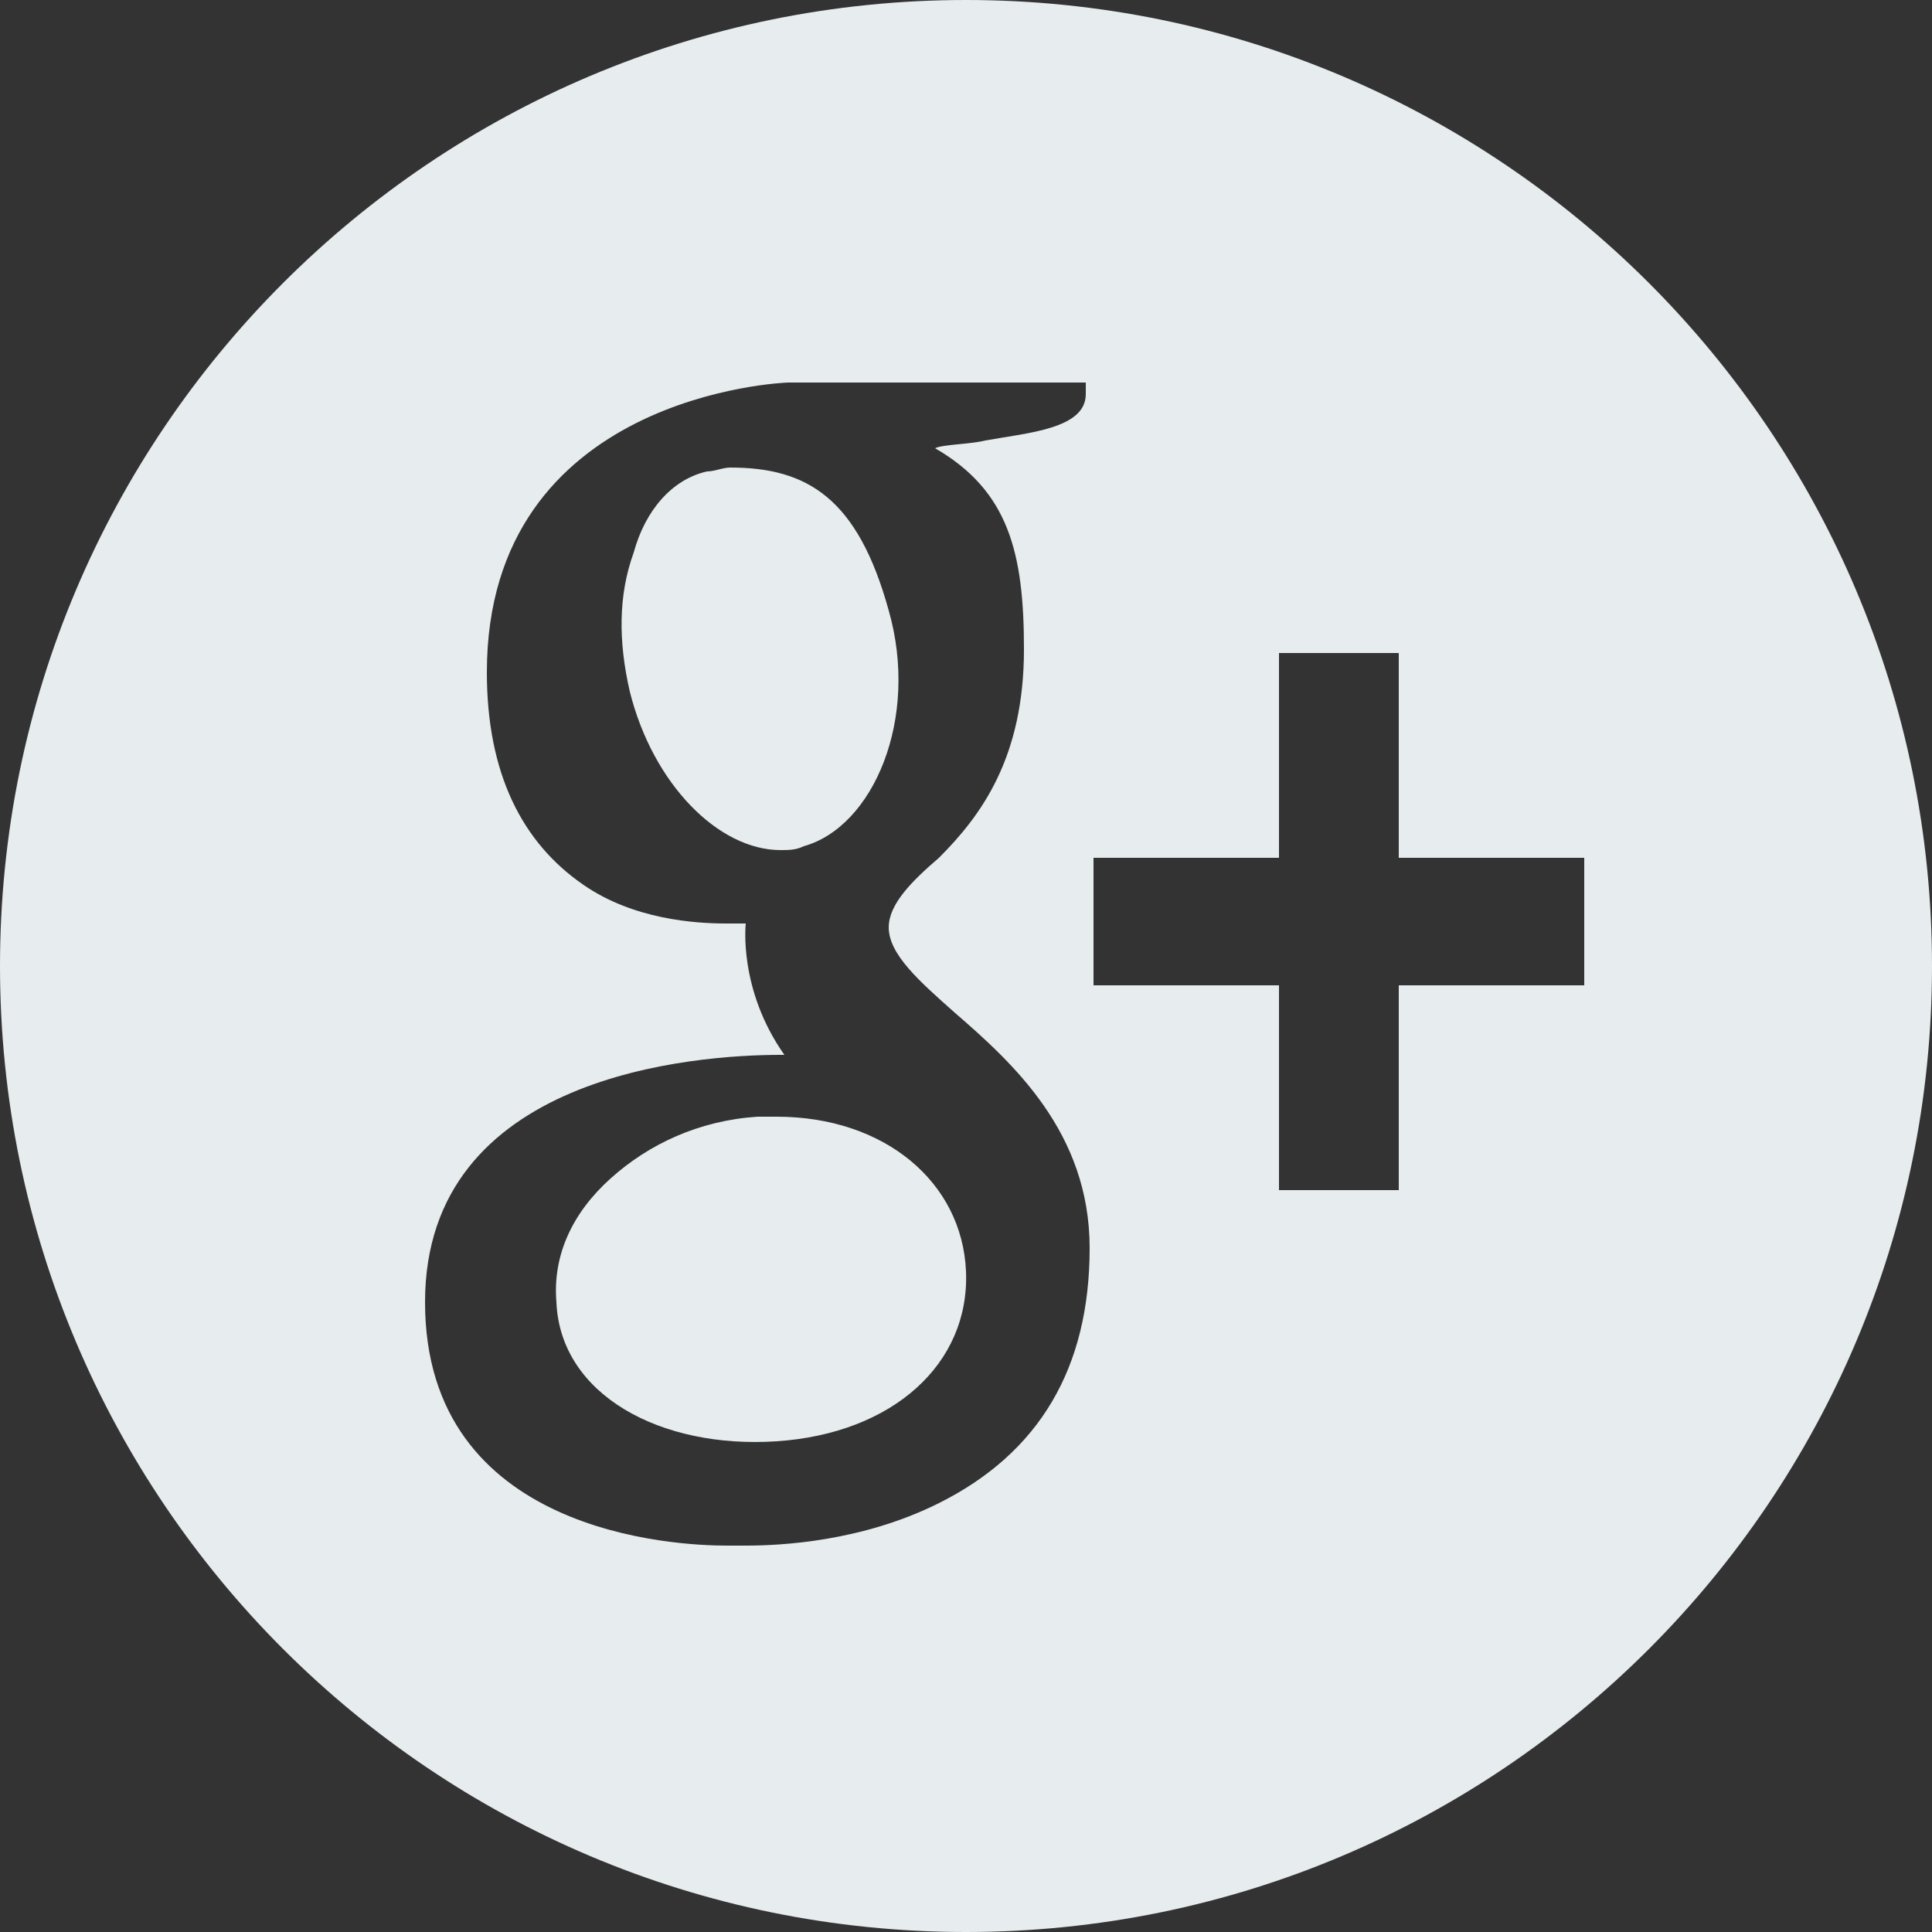 <?xml version="1.0" encoding="utf-8"?>
<!-- Generator: Adobe Illustrator 18.0.0, SVG Export Plug-In . SVG Version: 6.00 Build 0)  -->
<svg version="1.1" id="Layer_1" xmlns="http://www.w3.org/2000/svg" xmlns:xlink="http://www.w3.org/1999/xlink" x="0px" y="0px"
	 viewBox="0 0 50 50" enable-background="new 0 0 50 50" xml:space="preserve">
<rect x="0" y="0" width="50" height="50" fill="#333333" stroke="none"/>
<g>
	<g>
		<path fill="#E7ECEE" d="M18.3,12.2c-0.9,0.2-1.6,1-1.9,2.1c-0.4,1.1-0.4,2.3-0.1,3.6c0.6,2.4,2.3,4.1,3.9,4.1c0.2,0,0.4,0,0.6-0.1
			c1.8-0.5,3-3.3,2.2-6.1c-0.8-2.9-2.1-3.7-4.1-3.7C18.7,12.1,18.5,12.2,18.3,12.2z M19.6,28.9c-1.5,0.1-2.8,0.7-3.8,1.6
			c-1,0.9-1.5,2-1.4,3.2c0.1,2.4,2.7,3.8,5.7,3.6c3-0.2,5-2,4.9-4.4c-0.1-2.3-2.1-4-4.9-4C19.9,28.9,19.8,28.9,19.6,28.9z M25,0
			C11.2,0,0,11.2,0,25c0,13.8,11.2,25,25,25s25-11.2,25-25C50,11.2,38.8,0,25,0z M28.1,10.2c0,0.9-1.5,1-2.6,1.2
			c-0.4,0.1-1.1,0.1-1.3,0.2c1.9,1.1,2.3,2.7,2.3,5.2c0,2.8-1.1,4.3-2.2,5.4c-0.7,0.6-1.3,1.2-1.3,1.8c0,0.7,0.8,1.4,1.7,2.2
			c1.5,1.3,3.5,3.1,3.5,6.1c0,3.1-1.3,5.3-3.9,6.6c-2,1-4.1,1.1-5,1.1c-0.2,0-0.3,0-0.3,0c0,0-0.1,0-0.2,0c-1.3,0-7.8-0.3-7.8-6.3
			c0-5.9,7-6.4,9.2-6.4l0.1,0c-1.2-1.7-1-3.4-1-3.4c-0.1,0-0.3,0-0.5,0c-0.8,0-2.4-0.1-3.7-1c-1.6-1.1-2.5-2.9-2.5-5.5
			c0-7.2,7.7-7.5,7.8-7.5h7.7V10.2z M41,25.5h-4.8v5.3h-3.1v-5.3h-4.8v-3.3h4.8v-5.3h3.1v5.3H41V25.5z"/>
	</g>
</g>
</svg>
